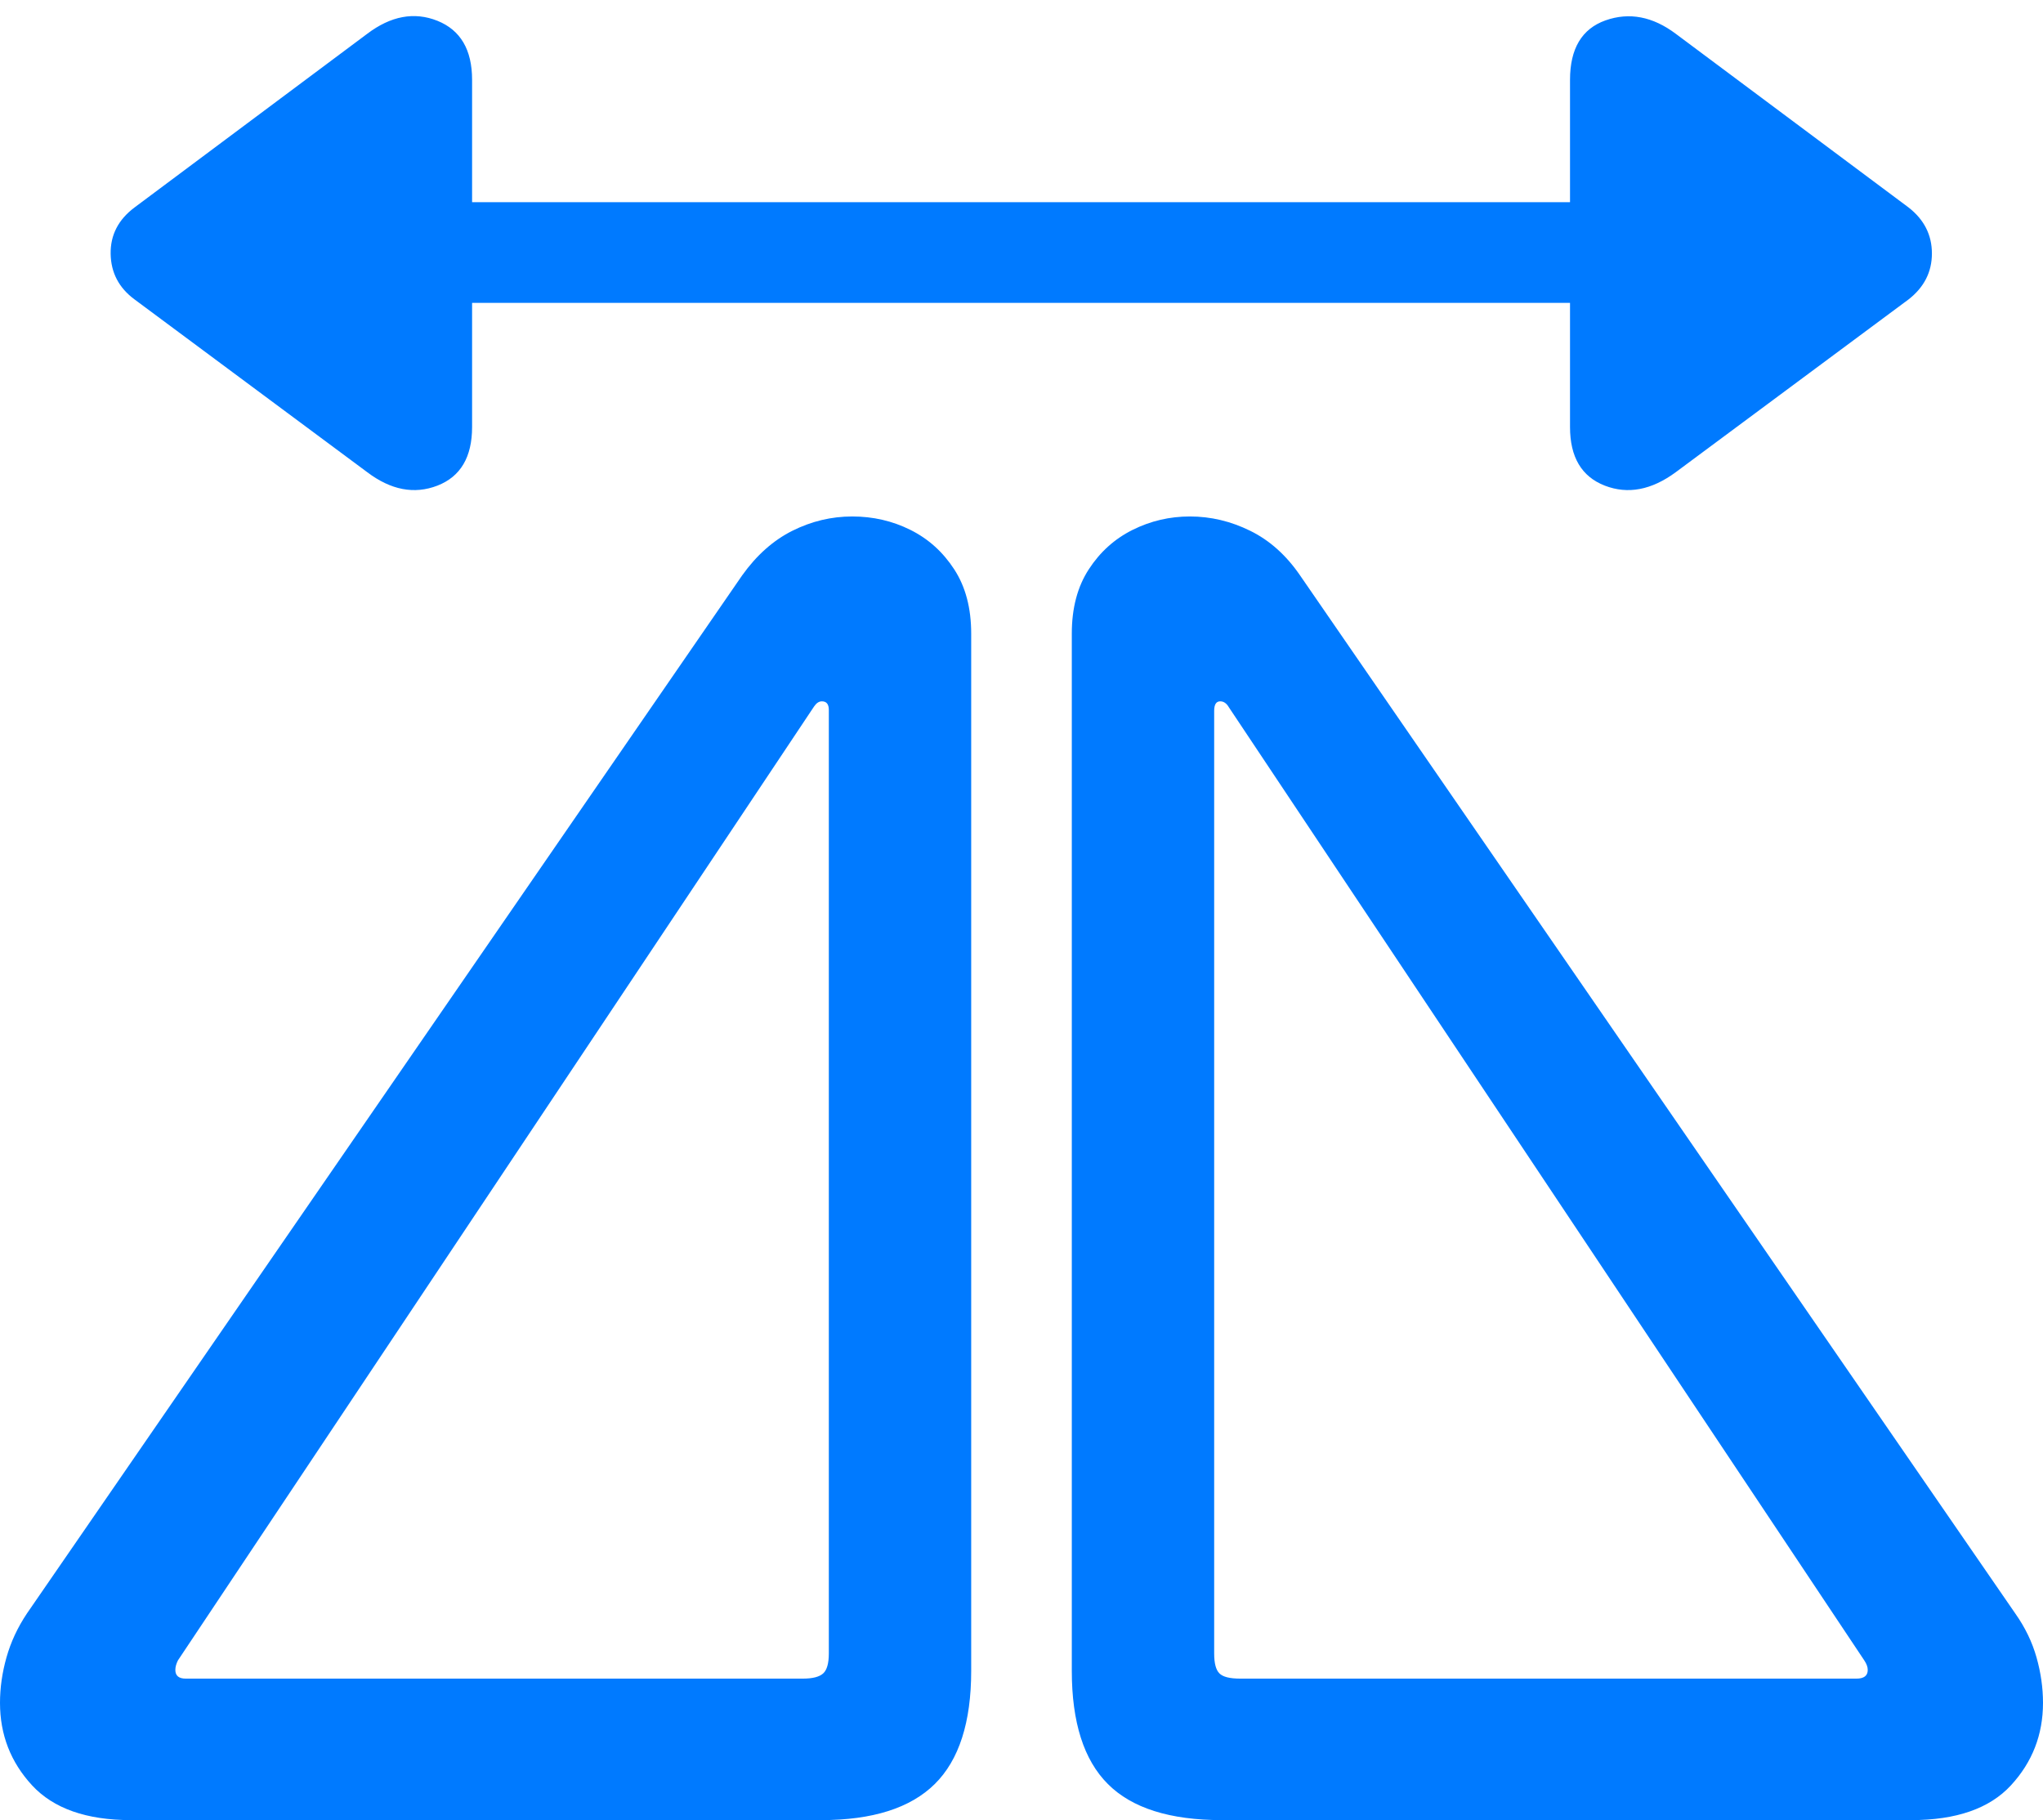 <?xml version="1.0" encoding="UTF-8"?>
<!--Generator: Apple Native CoreSVG 175.5-->
<!DOCTYPE svg
PUBLIC "-//W3C//DTD SVG 1.1//EN"
       "http://www.w3.org/Graphics/SVG/1.1/DTD/svg11.dtd">
<svg version="1.1" xmlns="http://www.w3.org/2000/svg" xmlns:xlink="http://www.w3.org/1999/xlink" width="22.988" height="20.479">
 <g>
  <rect height="20.479" opacity="0" width="22.988" x="0" y="0"/>
  <path d="M1.475 20.479L9.238 20.479Q10.107 20.479 10.518 20.073Q10.928 19.668 10.928 18.799L10.928 7.129Q10.928 6.699 10.737 6.406Q10.547 6.113 10.244 5.962Q9.941 5.811 9.59 5.811Q9.238 5.811 8.916 5.972Q8.594 6.133 8.35 6.475L0.303 18.154Q0.146 18.389 0.073 18.648Q0 18.906 0 19.16Q0 19.697 0.361 20.088Q0.723 20.479 1.475 20.479ZM2.09 18.887Q1.973 18.887 1.973 18.789Q1.973 18.74 2.002 18.682L9.16 7.949Q9.199 7.891 9.248 7.891Q9.326 7.891 9.326 7.988L9.326 18.604Q9.326 18.77 9.263 18.828Q9.199 18.887 9.033 18.887ZM13.75 20.479L21.504 20.479Q22.266 20.479 22.627 20.088Q22.988 19.697 22.988 19.16Q22.988 18.906 22.915 18.648Q22.842 18.389 22.676 18.154L14.629 6.475Q14.395 6.133 14.067 5.972Q13.74 5.811 13.389 5.811Q13.047 5.811 12.744 5.962Q12.441 6.113 12.251 6.406Q12.06 6.699 12.06 7.129L12.06 18.799Q12.06 19.668 12.466 20.073Q12.871 20.479 13.75 20.479ZM13.955 18.887Q13.779 18.887 13.721 18.828Q13.662 18.77 13.662 18.604L13.662 7.998Q13.662 7.891 13.73 7.891Q13.789 7.891 13.828 7.959L20.977 18.682Q21.016 18.74 21.016 18.789Q21.016 18.887 20.889 18.887Z" fill="#007aff"/>
  <path d="M1.514 3.369L4.131 5.312Q4.531 5.615 4.922 5.464Q5.312 5.312 5.312 4.805L5.312 3.408L17.666 3.408L17.666 4.805Q17.666 5.312 18.057 5.464Q18.447 5.615 18.857 5.312L21.475 3.369Q21.738 3.164 21.738 2.852Q21.738 2.539 21.475 2.334L18.857 0.381Q18.467 0.088 18.066 0.229Q17.666 0.371 17.666 0.898L17.666 2.275L5.312 2.275L5.312 0.898Q5.312 0.391 4.922 0.234Q4.531 0.078 4.131 0.381L1.514 2.334Q1.24 2.539 1.245 2.856Q1.25 3.174 1.514 3.369Z" fill="#007aff"/>
 </g>
</svg>
